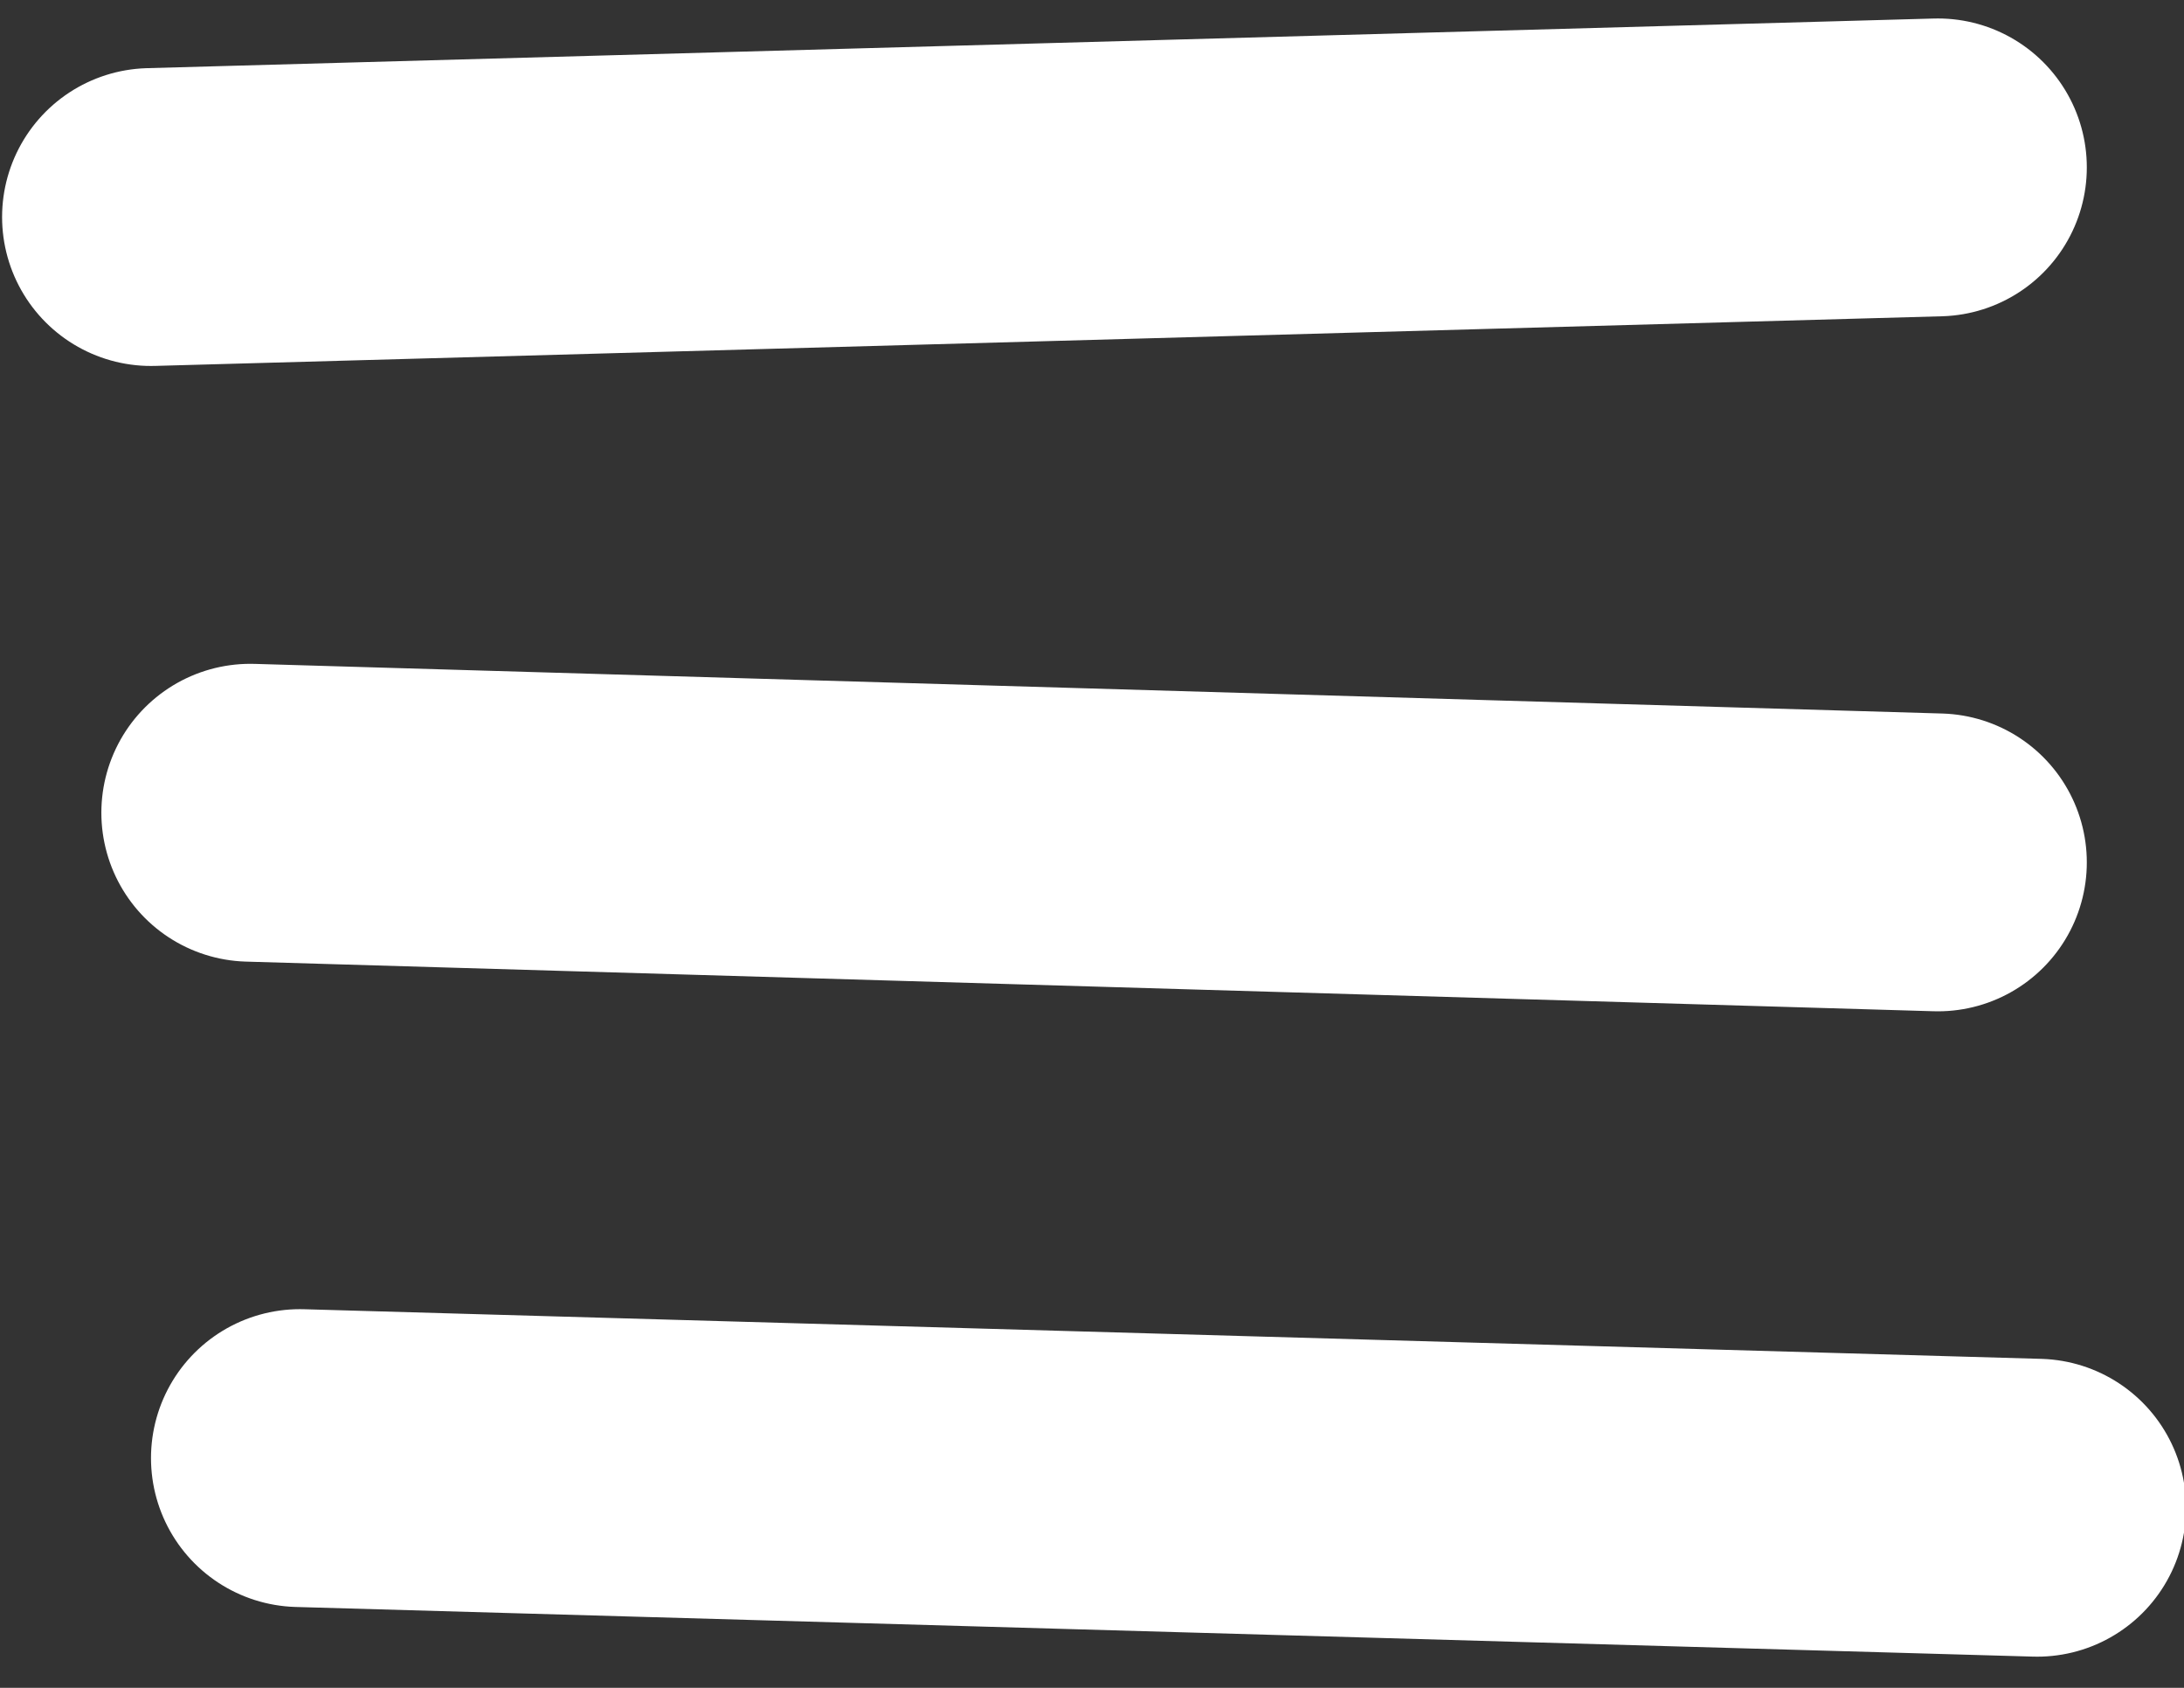 <svg width="22" height="17" viewBox="0 0 22 17" xmlns="http://www.w3.org/2000/svg">
  <rect x="0" y="0" width="22" height="17" fill="#333333" stroke="none"/>
  <path d="M1.521 2.186l18-.5M2.521 8.186l17 .5M3.021 14.686l17.5.5" stroke-linecap="round" stroke="#FFF" stroke-width="3" fill="none"/>
</svg>

